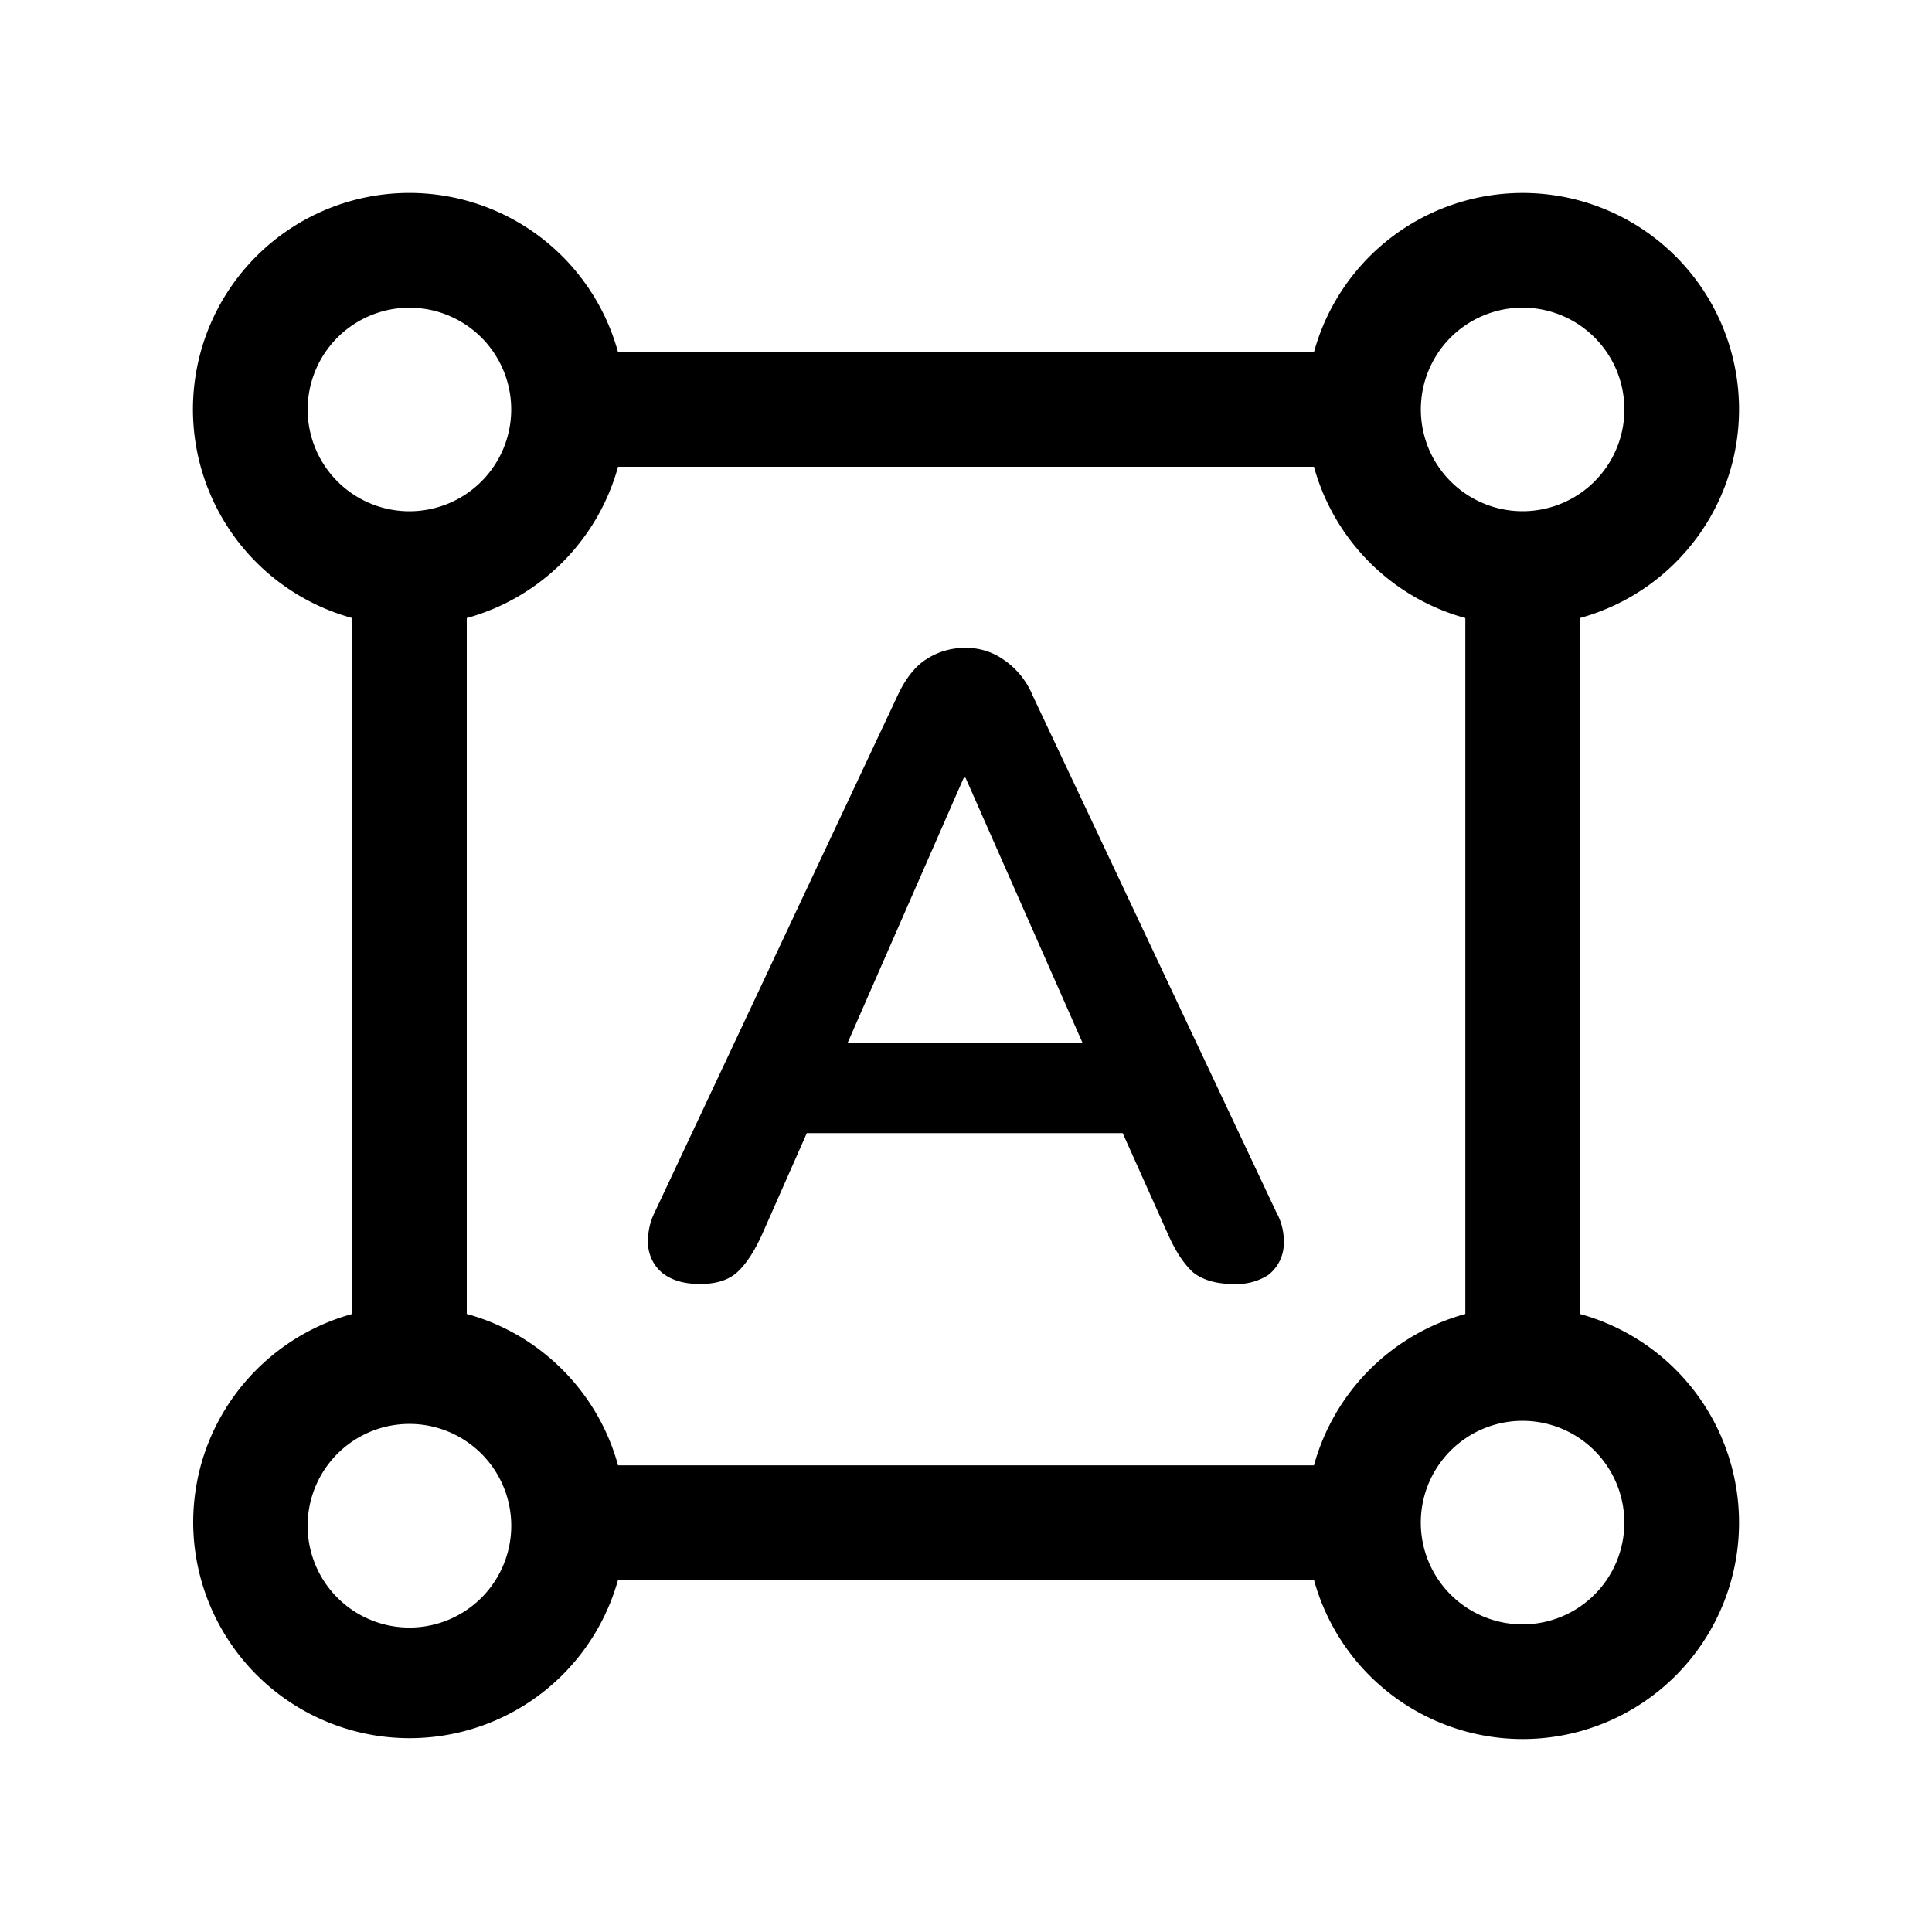 <svg xmlns="http://www.w3.org/2000/svg" width="20" height="20" fill="none" class="persona-icon" viewBox="0 0 20 20"><path fill="currentColor" d="M6.876 13.192c.095.067.219.1.371.1.165 0 .292-.04.38-.118.09-.08.175-.207.257-.384l.468-1.06h3.27l.475 1.06c.076.17.162.299.257.384.102.079.241.118.419.118a.61.61 0 0 0 .351-.09.413.413 0 0 0 .162-.275.63.63 0 0 0-.076-.383L10.69 7.2a.83.83 0 0 0-.305-.374.667.667 0 0 0-.39-.119.727.727 0 0 0-.408.119c-.114.073-.213.198-.295.374L6.78 12.544a.667.667 0 0 0-.067.383c.02.11.073.198.162.265Zm1.897-2.393 1.204-2.748h.018l1.213 2.748H8.773Z"/><path fill="currentColor" d="M2 15.762c0-1.032.697-1.9 1.647-2.16V6.398a2.24 2.24 0 1 1 2.751-2.752h7.204a2.24 2.24 0 1 1 2.752 2.752v7.204a2.24 2.24 0 1 1-2.752 2.752H6.398A2.24 2.24 0 0 1 2 15.762ZM3.185 4.239a1.053 1.053 0 1 0 2.107 0 1.053 1.053 0 0 0-2.107 0Zm0 11.523a1.054 1.054 0 1 0 2.107 0 1.054 1.054 0 0 0-2.107 0Zm1.647-2.16c.76.208 1.358.807 1.566 1.567h7.204a2.243 2.243 0 0 1 1.567-1.567V6.398a2.243 2.243 0 0 1-1.567-1.566H6.398a2.243 2.243 0 0 1-1.566 1.566v7.204Zm10.93-10.417a1.053 1.053 0 1 0 0 2.107 1.053 1.053 0 0 0 0-2.107Zm-1.054 12.577a1.053 1.053 0 1 0 2.107 0 1.053 1.053 0 0 0-2.107 0Z"/></svg>
